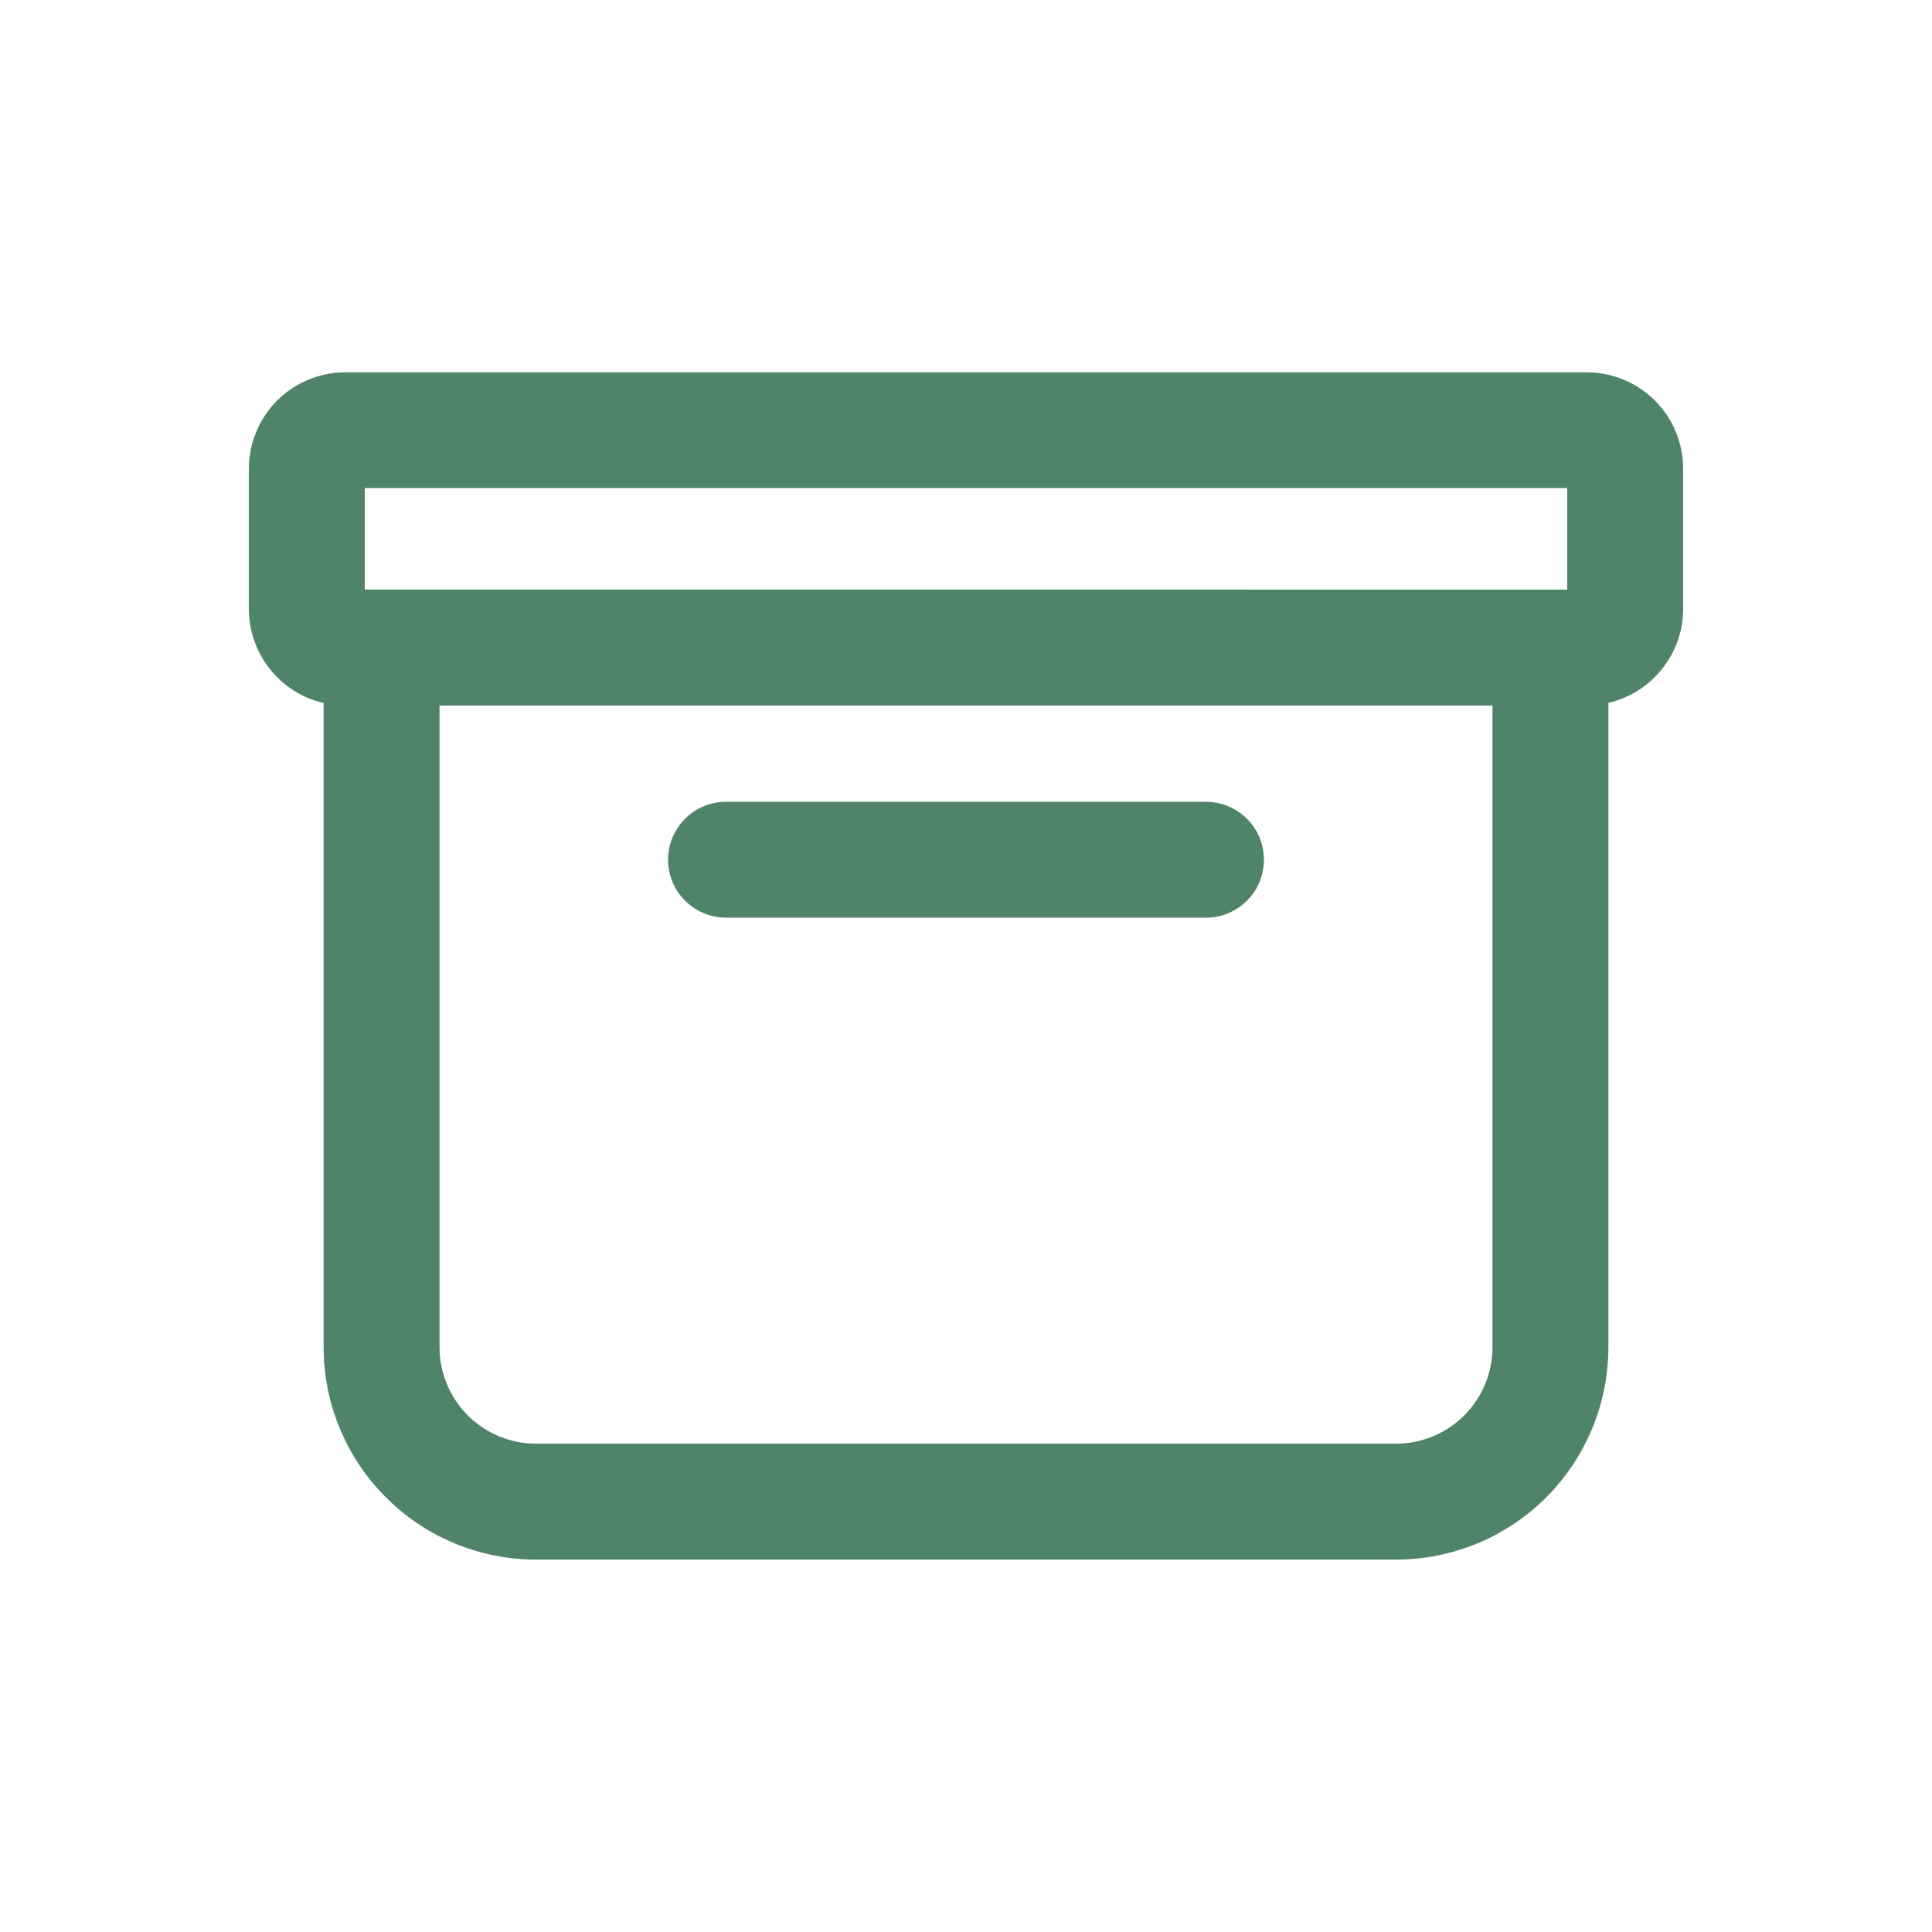 <svg width="20" height="20" viewBox="0 0 20 20" fill="none" xmlns="http://www.w3.org/2000/svg">
<path d="M17.424 4.854C17.424 4.588 17.319 4.334 17.131 4.146C16.944 3.959 16.689 3.854 16.424 3.854H3.576C3.311 3.854 3.057 3.959 2.869 4.146C2.682 4.334 2.576 4.588 2.576 4.854V6.306C2.577 6.531 2.653 6.75 2.794 6.926C2.934 7.103 3.13 7.227 3.35 7.278V13.945C3.35 14.529 3.582 15.089 3.995 15.501C4.407 15.914 4.967 16.145 5.55 16.145H14.45C15.034 16.145 15.593 15.914 16.006 15.501C16.418 15.089 16.65 14.529 16.65 13.945V7.276C16.87 7.225 17.066 7.101 17.206 6.924C17.347 6.748 17.424 6.529 17.424 6.304L17.424 4.854ZM15.45 13.945C15.45 14.211 15.345 14.465 15.157 14.653C14.97 14.84 14.715 14.945 14.45 14.945H5.55C5.285 14.945 5.031 14.84 4.843 14.653C4.656 14.465 4.55 14.211 4.55 13.945V7.304H15.45V13.945ZM16.224 6.104L3.776 6.103V5.053H16.224V6.104Z" fill="#508468"/>
<path d="M7.516 9.5H12.484C12.698 9.5 12.896 9.385 13.004 9.2C13.111 9.014 13.111 8.785 13.004 8.6C12.896 8.414 12.698 8.3 12.484 8.3H7.516C7.302 8.3 7.104 8.414 6.996 8.6C6.889 8.785 6.889 9.014 6.996 9.2C7.104 9.385 7.302 9.5 7.516 9.5Z" fill="#508468"/>
</svg>
